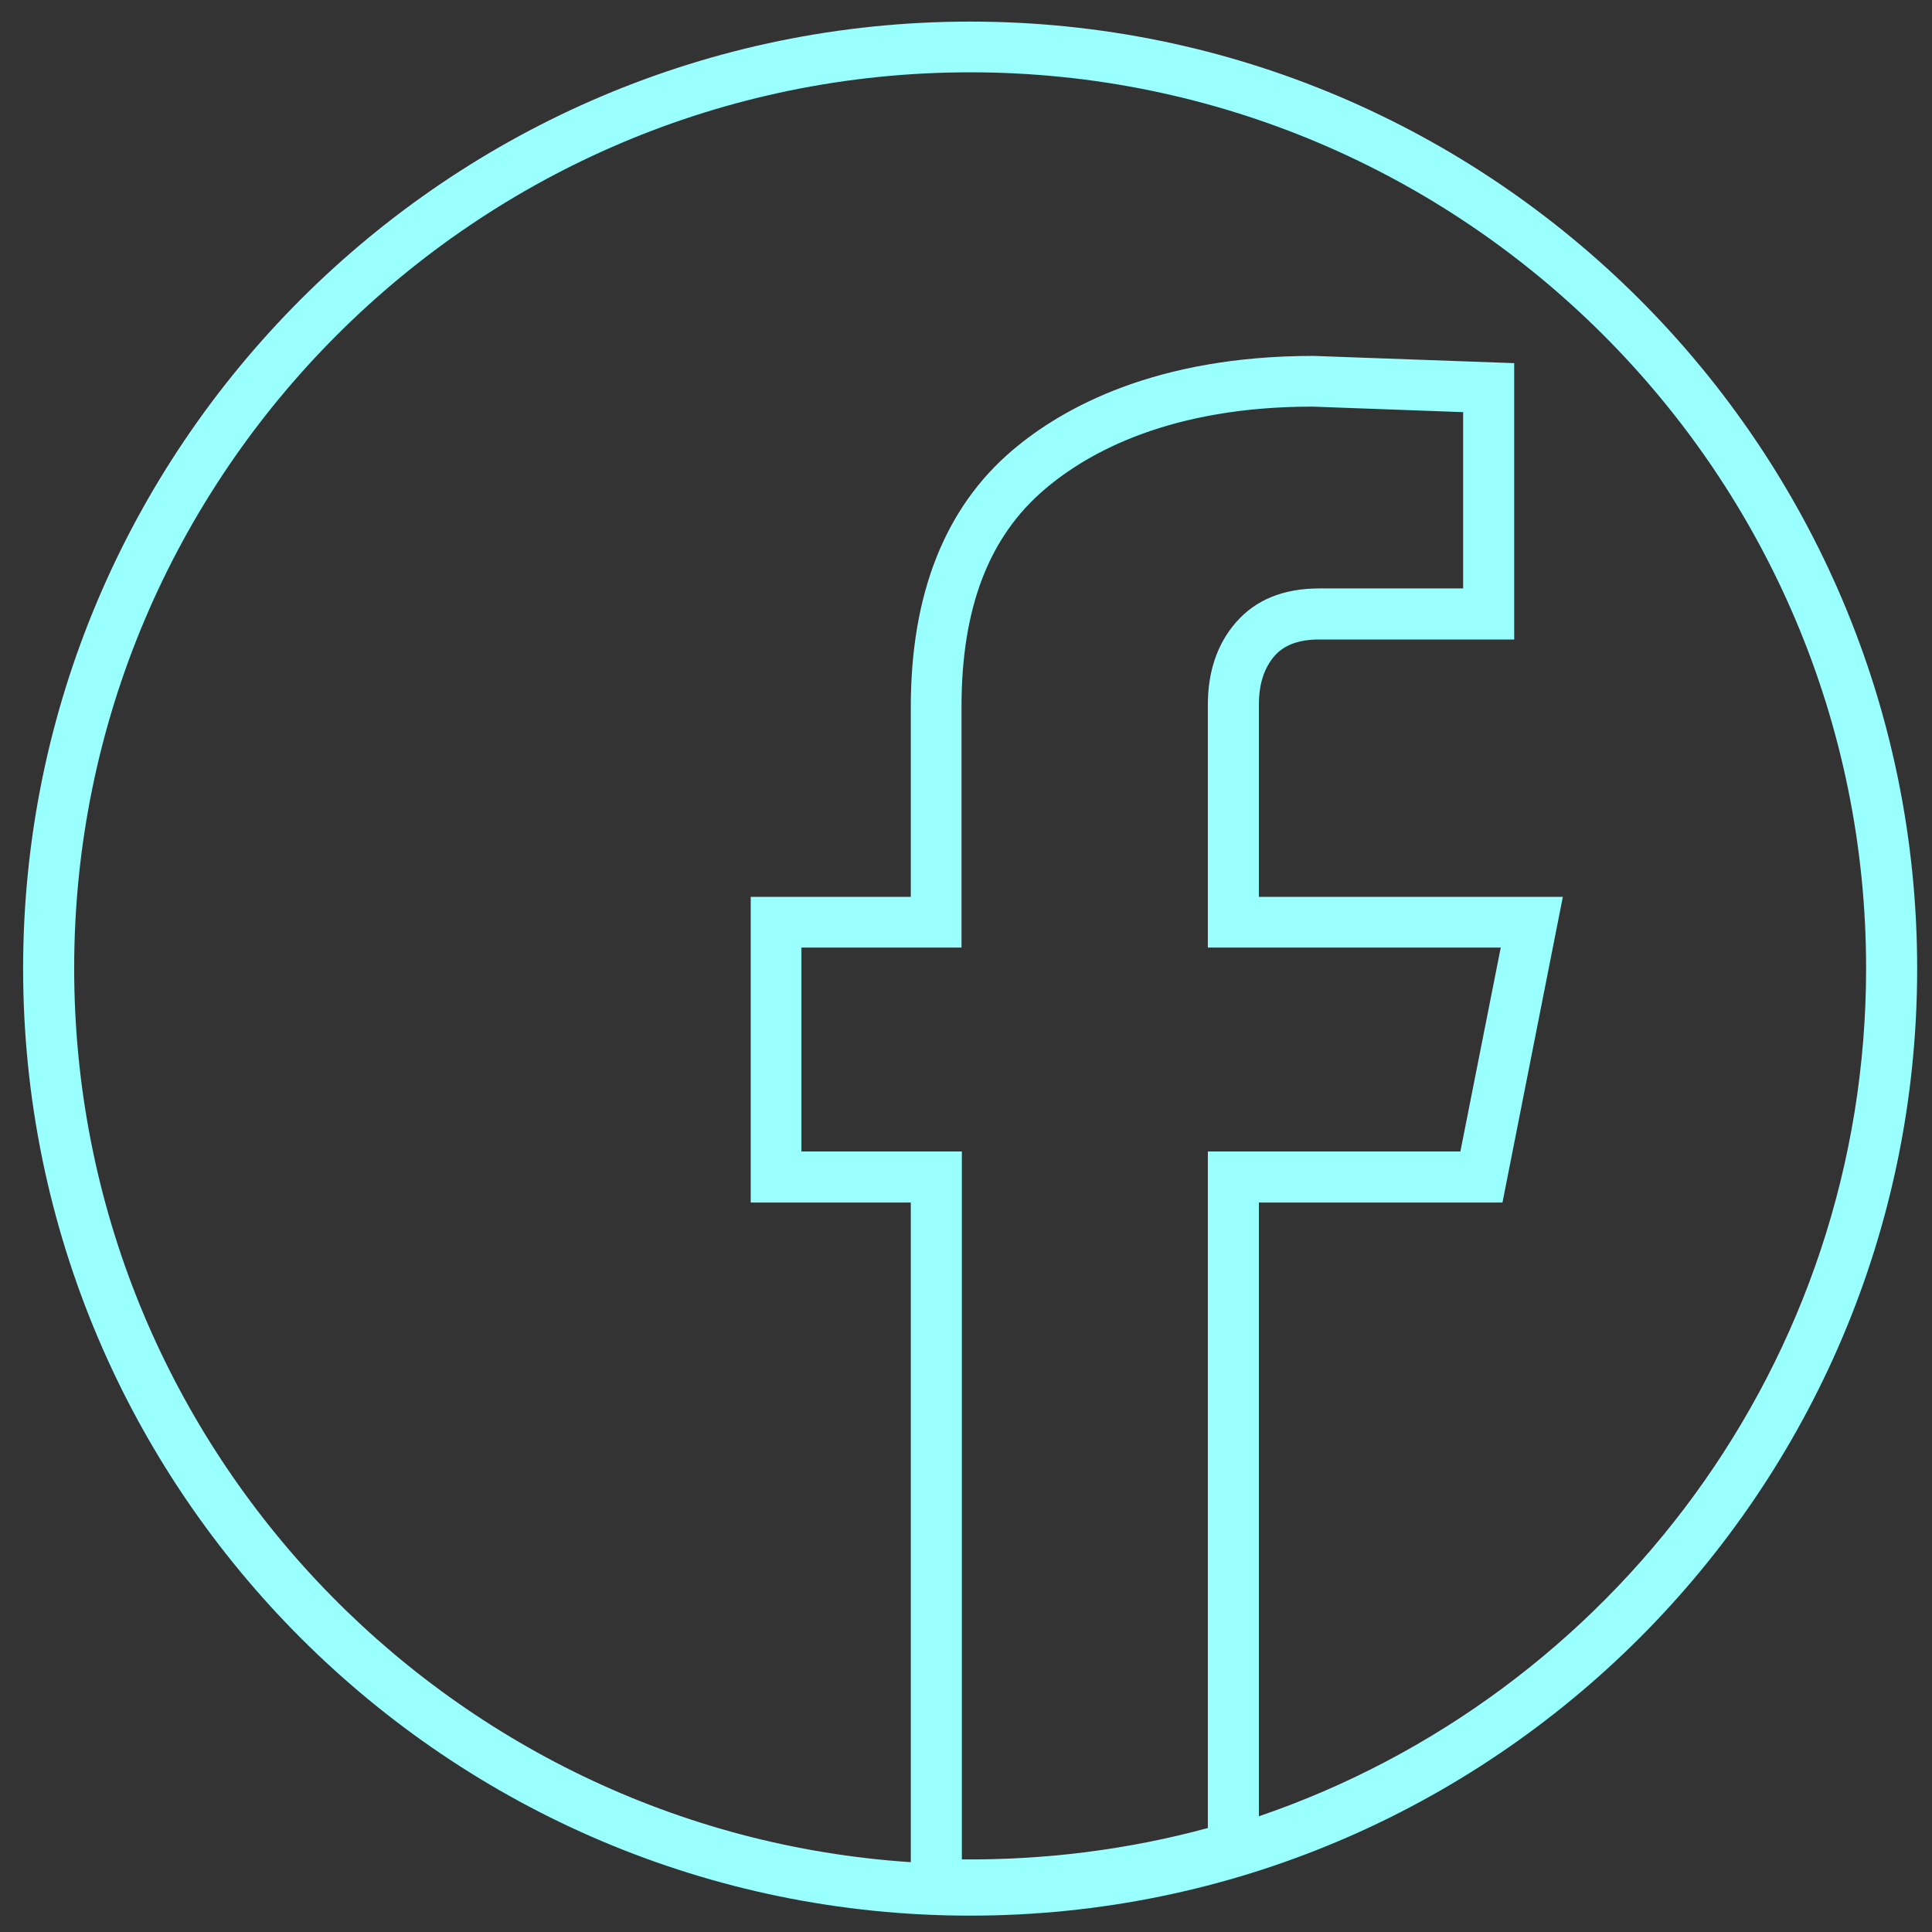 <svg width="56" height="56" viewBox="0 0 56 56" fill="none" xmlns="http://www.w3.org/2000/svg">
<rect x="0" y="0" width="56" height="56" fill="#333333" stroke="none"/>
<path d="M28.12 0.626C12.99 0.626 0.67 12.936 0.67 28.076C0.67 43.216 12.98 55.526 28.12 55.526C43.26 55.526 55.57 43.216 55.57 28.076C55.57 12.936 43.25 0.626 28.12 0.626ZM23.23 33.376V27.466H27.87V20.486C27.87 17.626 28.66 15.556 30.29 14.176C31.57 13.086 33.96 11.786 38.04 11.786L42.41 11.946V17.056H38.24C37.2 17.056 36.39 17.386 35.82 18.046C35.28 18.666 35.01 19.476 35.01 20.426V27.466H43.5L42.33 33.376H35.01V52.986C32.69 53.616 30.29 53.916 27.88 53.896V33.376H23.23ZM36.49 52.646V34.856H43.55L45.3 25.996H36.49V20.426C36.49 19.826 36.64 19.366 36.94 19.016C37.22 18.696 37.64 18.536 38.24 18.536H43.89V10.526L38.07 10.316C33.52 10.316 30.81 11.806 29.34 13.056C27.39 14.716 26.4 17.216 26.4 20.496V25.996H21.76V34.856H26.4V53.976C12.88 53.086 2.15 41.816 2.15 28.066C2.15 13.746 13.8 2.096 28.12 2.096C42.44 2.096 54.09 13.746 54.09 28.066C54.09 39.456 46.71 49.156 36.49 52.646Z" fill="#99FFFF"/>
</svg>

